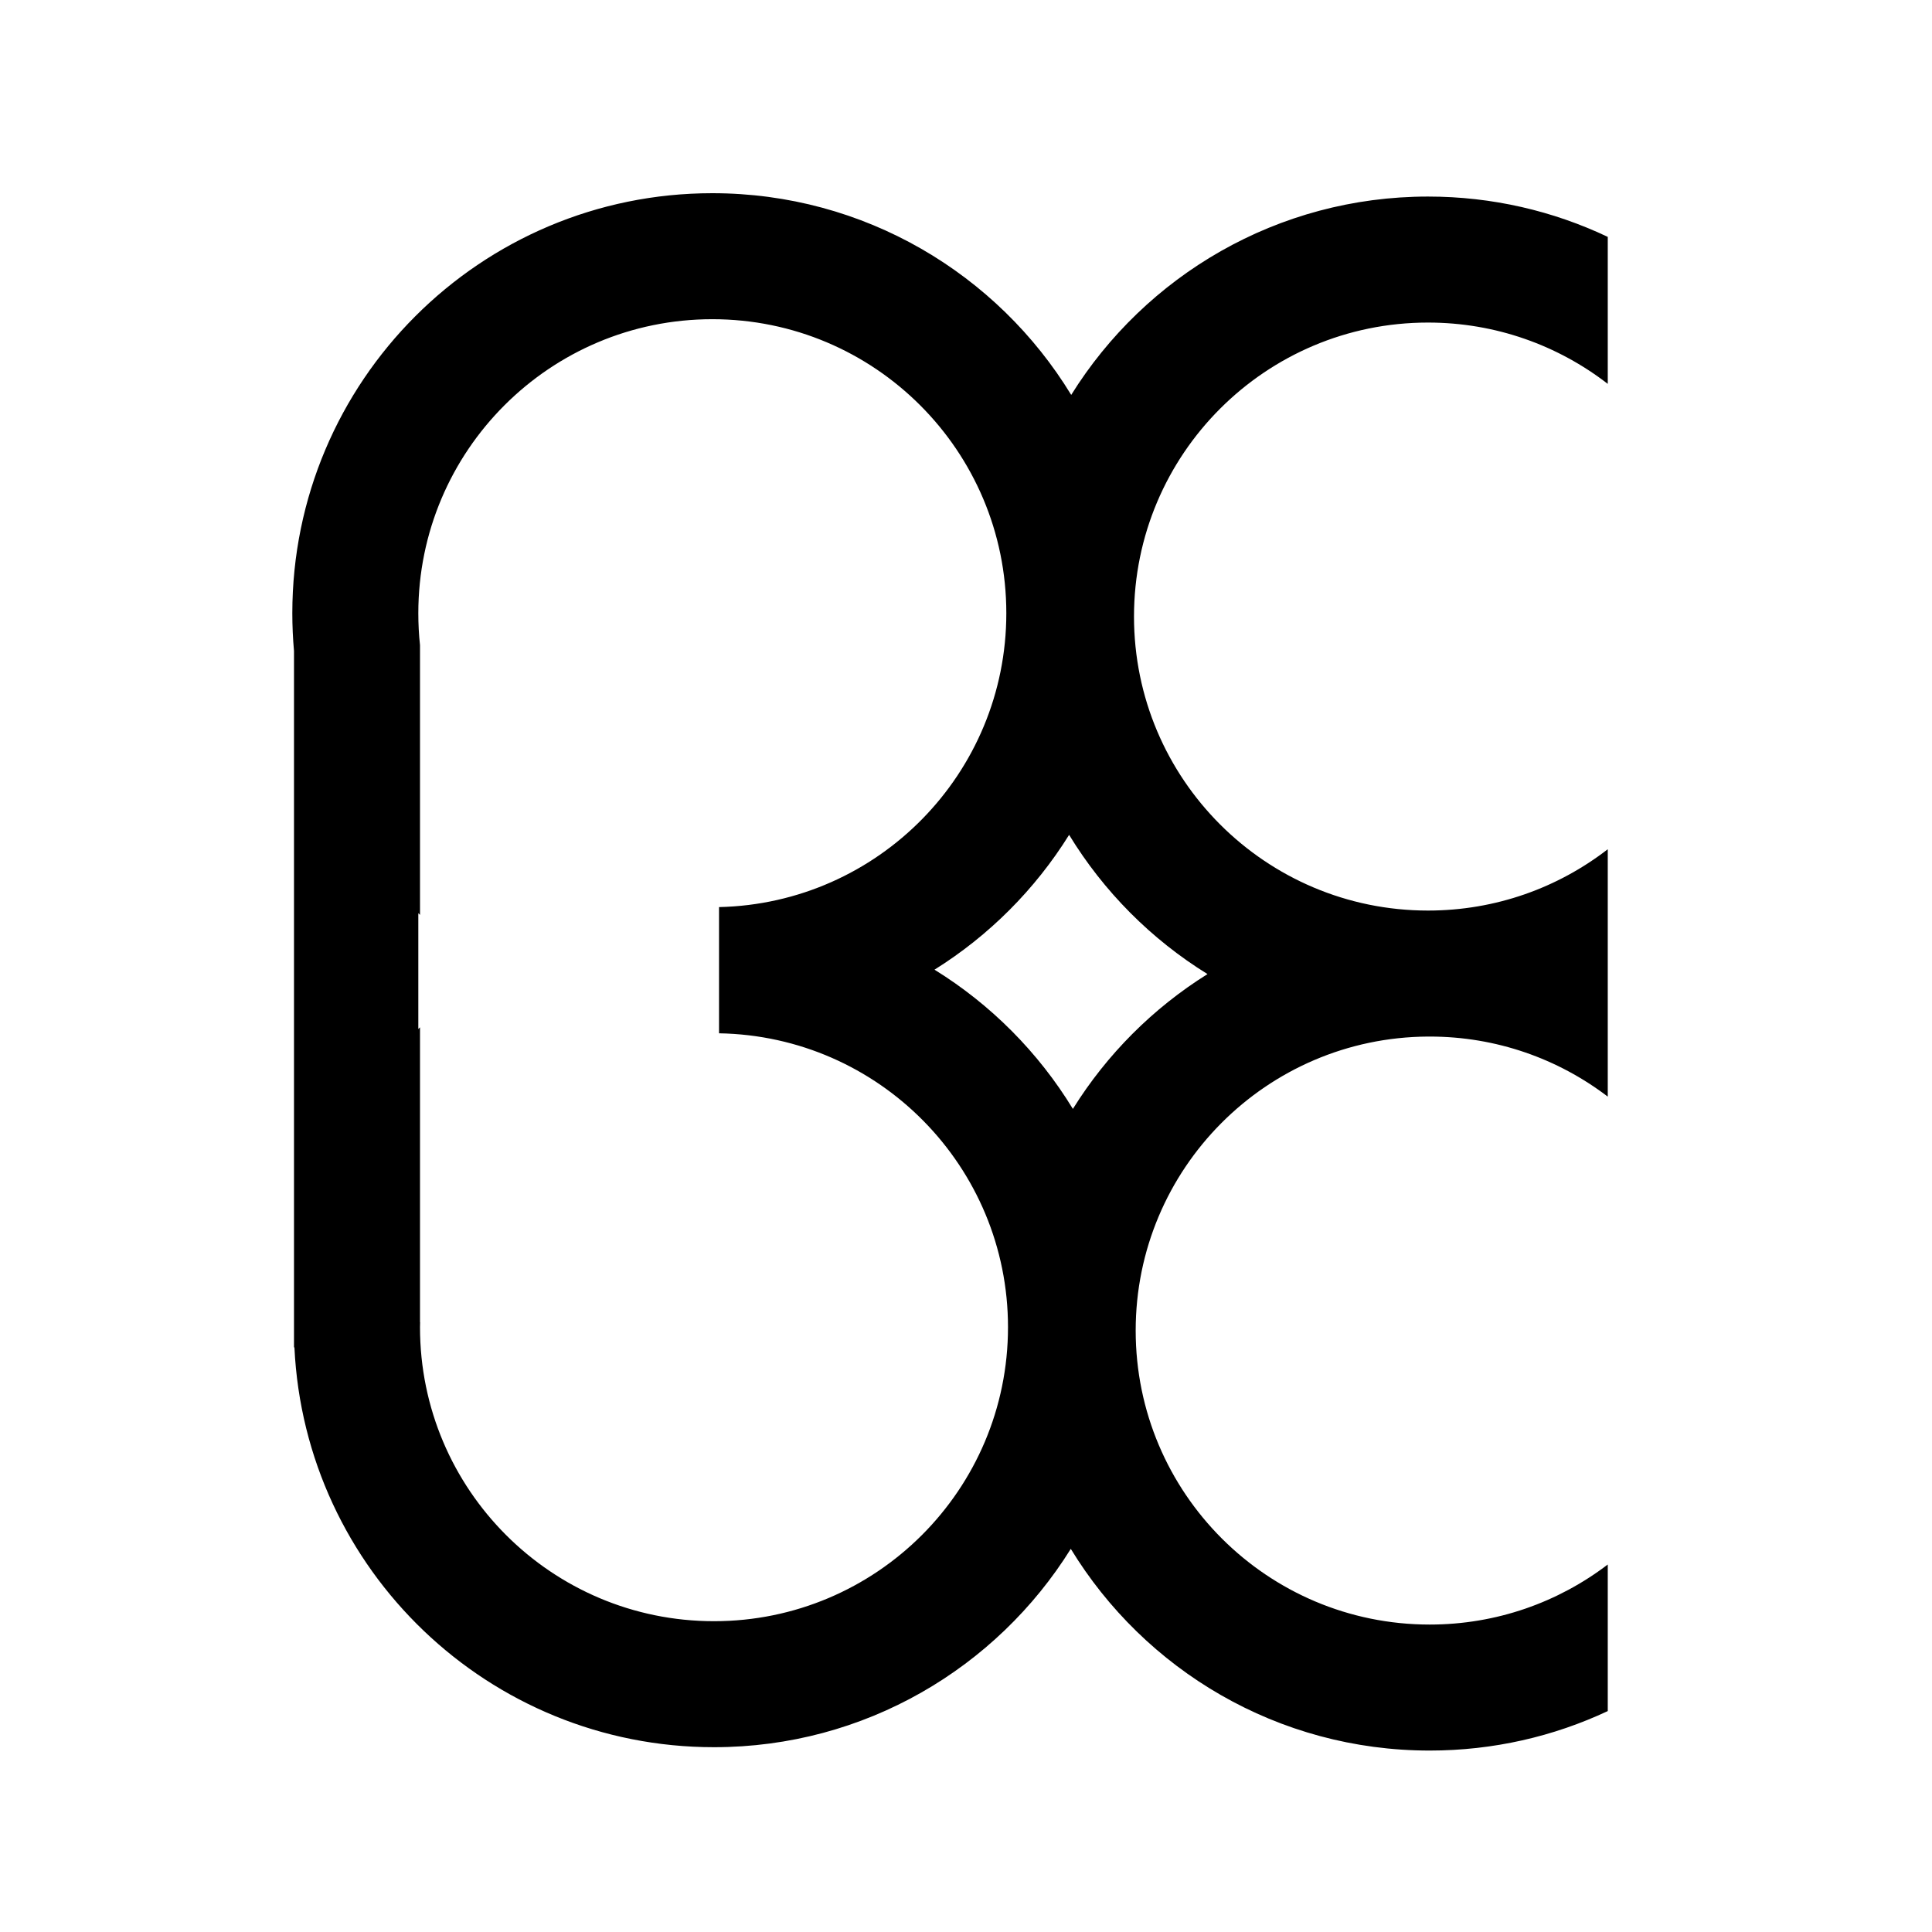 <?xml version="1.0" encoding="UTF-8" standalone="no"?>
<!-- Created with Inkscape (http://www.inkscape.org/) -->

<svg
   xmlns:dc="http://purl.org/dc/elements/1.1/"
   xmlns:cc="http://creativecommons.org/ns#"
   xmlns:rdf="http://www.w3.org/1999/02/22-rdf-syntax-ns#"
   xmlns:svg="http://www.w3.org/2000/svg"
   xmlns="http://www.w3.org/2000/svg"
   xmlns:sodipodi="http://sodipodi.sourceforge.net/DTD/sodipodi-0.dtd"
   xmlns:inkscape="http://www.inkscape.org/namespaces/inkscape"
   width="575"
   height="575"
   id="svg2"
   version="1.1"
   inkscape:version="0.48.4 r9943 custom"
   sodipodi:docname="bcc_logo_composed.svg"
   inkscape:export-filename="/Users/pvrdwb/griffith/bccvl_layout/images/bcc_logo_tiny.png"
   inkscape:export-xdpi="5.478261"
   inkscape:export-ydpi="5.478261">
  <defs
     id="defs4" />
  <sodipodi:namedview
     id="base"
     pagecolor="#ffffff"
     bordercolor="#666666"
     borderopacity="1.0"
     inkscape:pageopacity="0.0"
     inkscape:pageshadow="2"
     inkscape:zoom="1"
     inkscape:cx="211.18643"
     inkscape:cy="204.5"
     inkscape:document-units="px"
     inkscape:current-layer="layer1"
     showgrid="false"
     fit-margin-left="50"
     fit-margin-right="50"
     fit-margin-bottom="50"
     fit-margin-top="50"
     inkscape:window-width="1492"
     inkscape:window-height="1065"
     inkscape:window-x="206"
     inkscape:window-y="44"
     inkscape:window-maximized="0" />
  <g
     inkscape:label="Layer 1"
     inkscape:groupmode="layer"
     id="layer1"
     transform="translate(-94,-161.862)">
    <path
       style="fill:#000000;fill-opacity:1;stroke:none"
       d="M 212 57.5 C 142.964 57.5 87 113.464 87 182.5 C 87 186.294 87.169 190.042 87.5 193.75 L 87.5 395 L 87.5 401 L 87.625 401 C 90.755 467.251 145.475 520 212.5 520 C 257.318 520 296.624 496.406 318.688 460.969 C 340.63 496.964 380.261 521 425.5 521 C 444.449 521 462.408 516.796 478.5 509.25 L 478.5 465.625 C 463.79 476.841 445.426 483.5 425.5 483.5 C 377.175 483.5 338 444.325 338 396 C 338 347.843 376.907 308.771 425 308.5 C 425.168 308.5 425.333 308.501 425.5 308.5 C 445.426 308.5 463.79 315.159 478.5 326.375 L 478.5 252.75 C 463.709 264.194 445.149 271 425 271 C 376.675 271 337.5 231.825 337.5 183.5 C 337.5 135.175 376.675 96 425 96 C 445.149 96 463.709 102.806 478.5 114.25 L 478.5 70.5 C 462.279 62.805 444.148 58.5 425 58.5 C 380.182 58.5 340.876 82.094 318.812 117.531 C 296.87 81.536 257.239 57.5 212 57.5 z M 212 95 C 260.325 95 299.5 134.175 299.5 182.5 C 299.5 230.155 261.4 268.904 214 269.969 L 214 307.531 C 261.63 308.336 300 347.179 300 395 C 300 443.325 260.825 482.5 212.5 482.5 C 164.175 482.5 125 443.325 125 395 C 125 394.498 125.023 394 125.031 393.5 L 125 393.5 L 125 305.75 C 124.832 305.914 124.667 306.085 124.5 306.25 L 124.5 271.781 C 124.669 271.947 124.83 272.117 125 272.281 L 125 192 C 124.663 188.878 124.5 185.712 124.5 182.5 C 124.5 134.175 163.675 95 212 95 z M 318.188 248.469 C 328.455 265.311 342.602 279.539 359.375 289.906 C 343.154 300.039 329.422 313.794 319.312 330.031 C 309.045 313.189 294.898 298.961 278.125 288.594 C 294.346 278.461 308.078 264.706 318.188 248.469 z "
       transform="translate(94,161.862)"
       id="path2989" />
  </g>
</svg>
